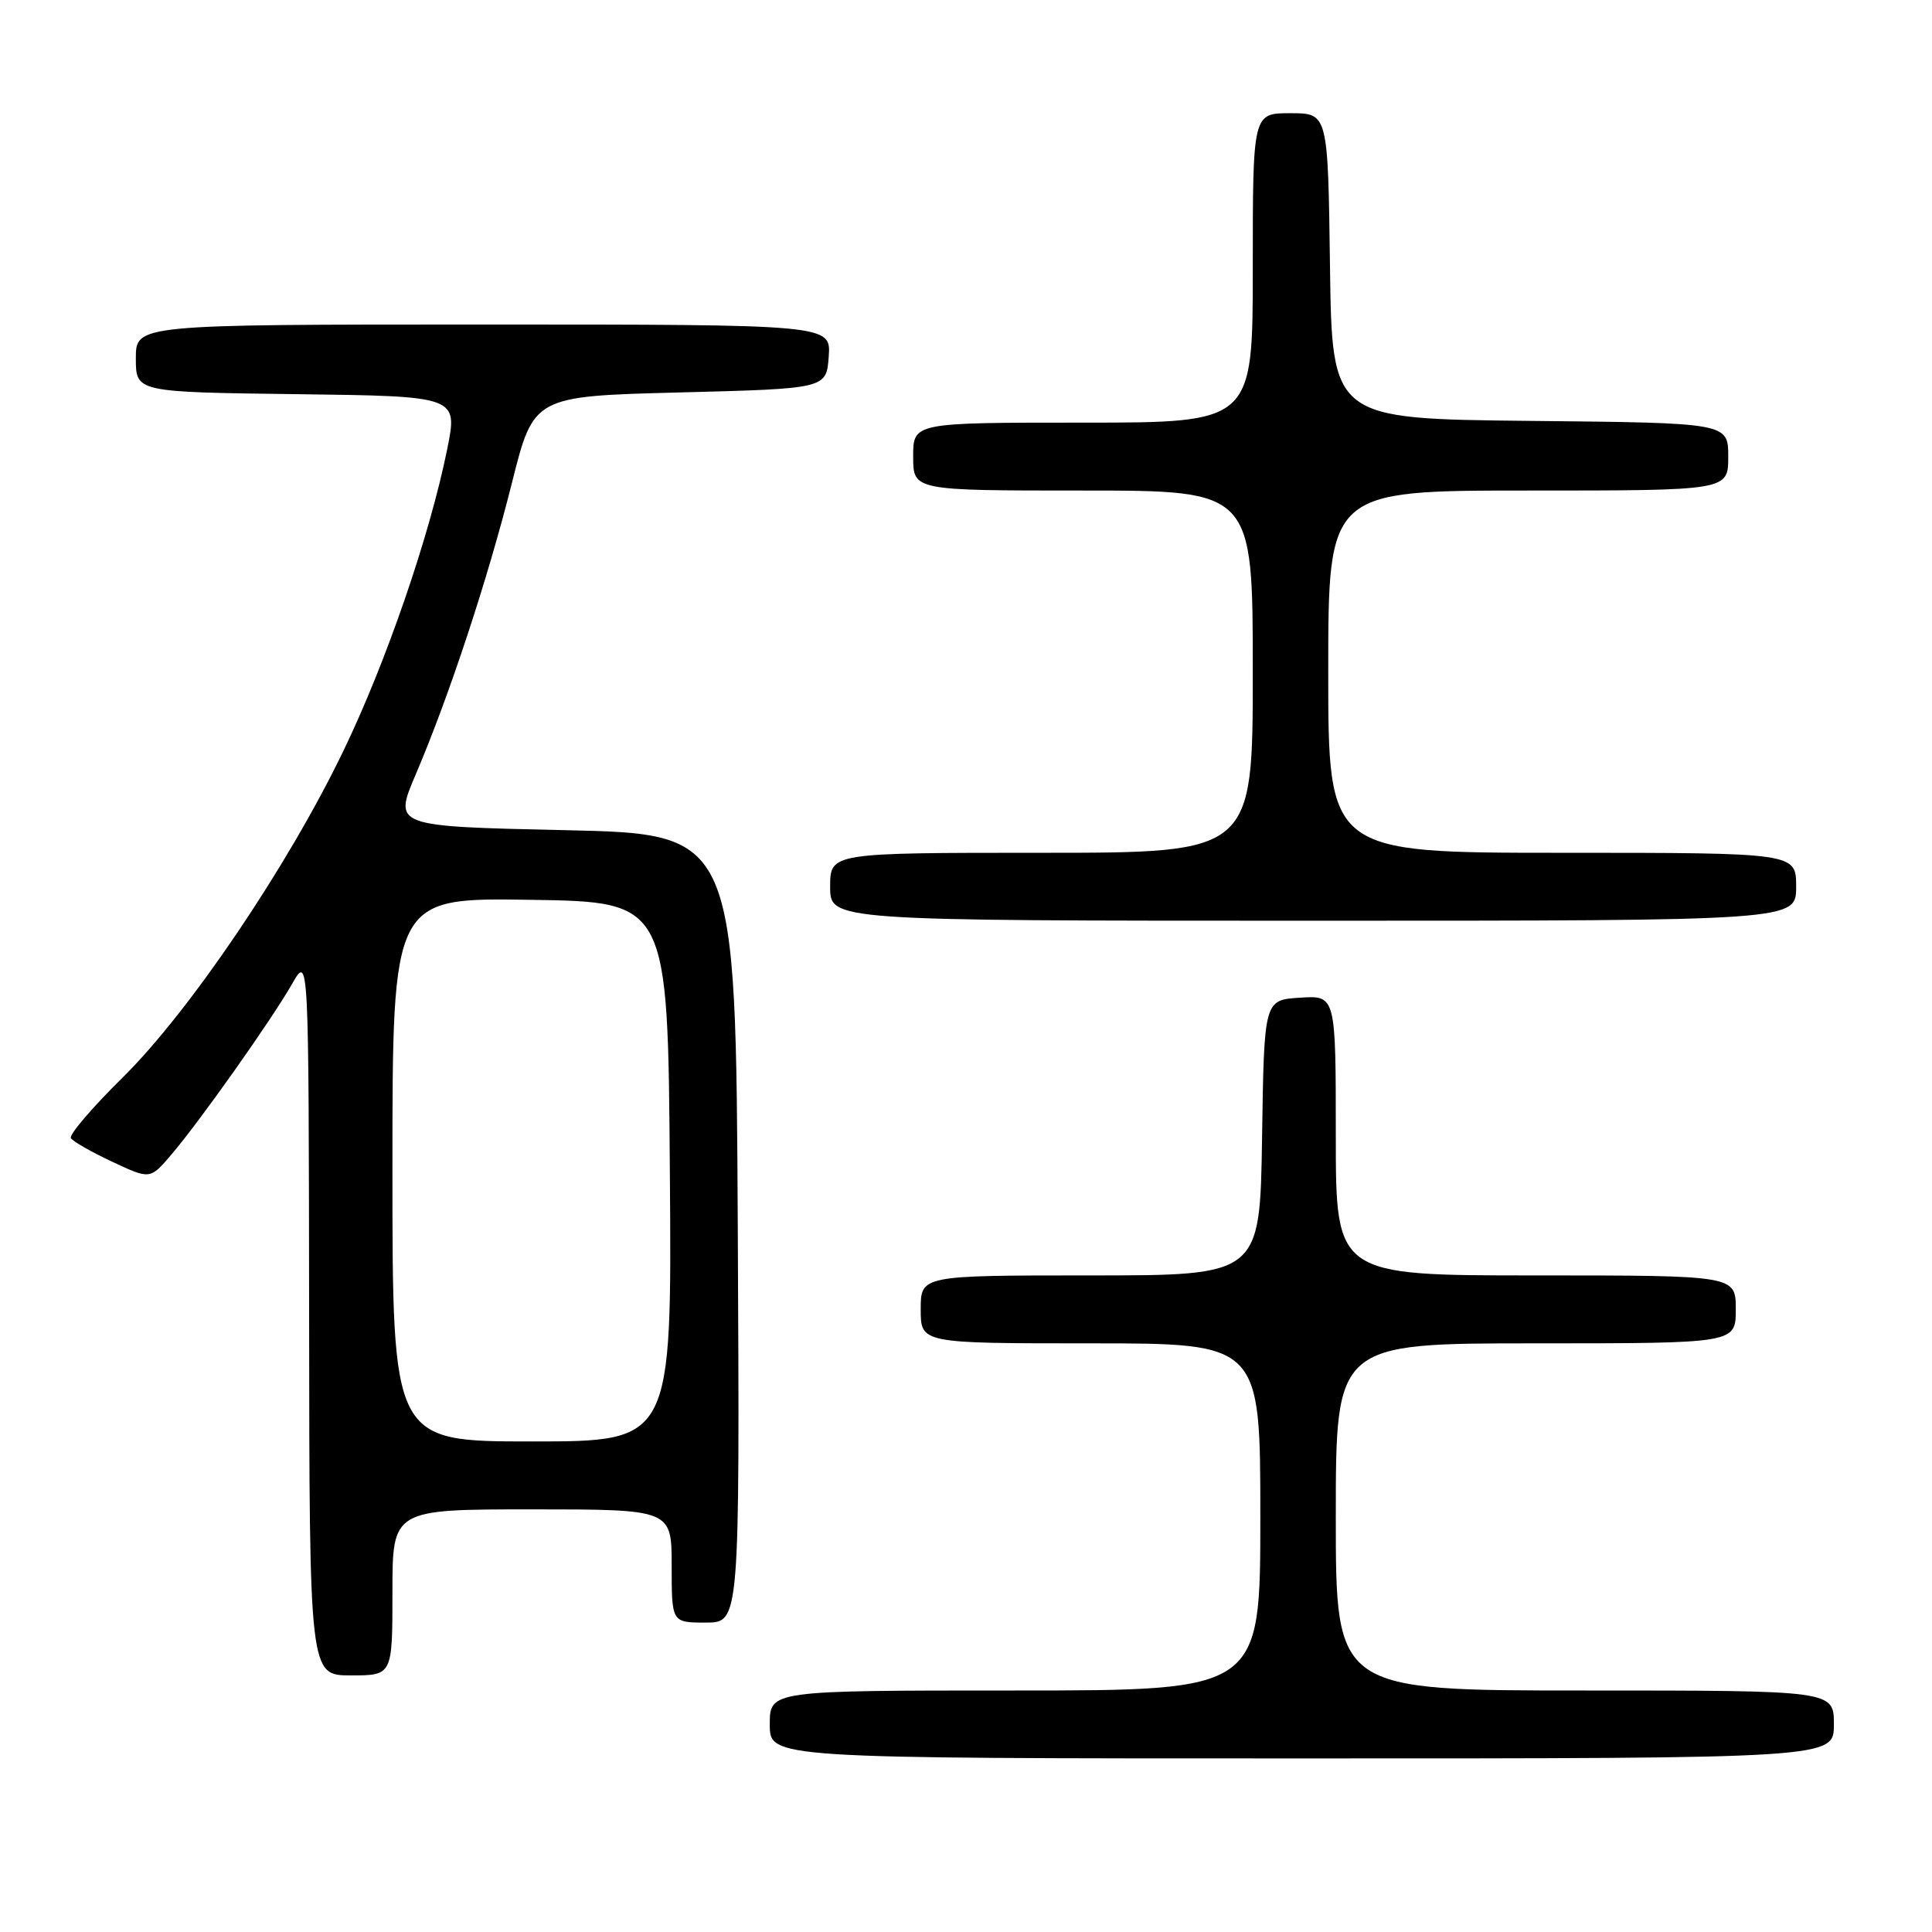 <?xml version="1.0" encoding="UTF-8" standalone="no"?>
<!DOCTYPE svg PUBLIC "-//W3C//DTD SVG 1.1//EN" "http://www.w3.org/Graphics/SVG/1.1/DTD/svg11.dtd" >
<svg xmlns="http://www.w3.org/2000/svg" xmlns:xlink="http://www.w3.org/1999/xlink" version="1.1" viewBox="0 0 256 256">
 <g >
 <path fill="currentColor"
d=" M 243.00 228.50 C 243.00 224.00 243.00 224.00 210.00 224.00 C 177.00 224.00 177.00 224.00 177.00 201.00 C 177.00 178.00 177.00 178.00 203.50 178.00 C 230.00 178.00 230.00 178.00 230.00 173.50 C 230.00 169.00 230.00 169.00 203.50 169.00 C 177.00 169.00 177.00 169.00 177.00 150.45 C 177.00 131.89 177.00 131.89 172.25 132.20 C 167.50 132.50 167.50 132.50 167.23 150.75 C 166.95 169.00 166.95 169.00 144.48 169.00 C 122.00 169.00 122.00 169.00 122.00 173.50 C 122.00 178.00 122.00 178.00 144.50 178.00 C 167.00 178.00 167.00 178.00 167.00 201.00 C 167.00 224.00 167.00 224.00 134.50 224.00 C 102.00 224.00 102.00 224.00 102.00 228.50 C 102.00 233.00 102.00 233.00 172.50 233.00 C 243.00 233.00 243.00 233.00 243.00 228.50 Z  M 52.00 211.00 C 52.00 200.00 52.00 200.00 70.50 200.00 C 89.00 200.00 89.00 200.00 89.00 207.50 C 89.00 215.00 89.00 215.00 93.51 215.00 C 98.02 215.00 98.02 215.00 97.76 162.75 C 97.50 110.50 97.50 110.50 74.83 110.00 C 52.15 109.50 52.15 109.50 55.08 102.63 C 59.52 92.23 64.61 76.81 67.83 64.00 C 70.71 52.50 70.71 52.50 90.11 52.00 C 109.50 51.50 109.50 51.50 109.81 47.25 C 110.11 43.00 110.11 43.00 64.06 43.00 C 18.00 43.00 18.00 43.00 18.00 47.48 C 18.00 51.96 18.00 51.96 39.33 52.23 C 60.67 52.50 60.67 52.50 59.26 59.50 C 56.95 70.95 51.16 87.77 45.50 99.50 C 38.13 114.79 25.16 133.98 16.26 142.77 C 12.21 146.76 9.12 150.38 9.39 150.81 C 9.65 151.24 12.12 152.65 14.88 153.94 C 19.89 156.29 19.89 156.29 22.69 153.01 C 26.46 148.60 35.97 135.16 38.71 130.36 C 40.91 126.50 40.91 126.50 40.96 174.25 C 41.00 222.00 41.00 222.00 46.50 222.00 C 52.00 222.00 52.00 222.00 52.00 211.00 Z  M 238.00 117.50 C 238.00 113.00 238.00 113.00 207.00 113.00 C 176.00 113.00 176.00 113.00 176.00 89.00 C 176.00 65.00 176.00 65.00 202.50 65.00 C 229.00 65.00 229.00 65.00 229.00 60.52 C 229.00 56.03 229.00 56.03 202.75 55.77 C 176.50 55.50 176.50 55.50 176.23 35.25 C 175.96 15.00 175.96 15.00 170.98 15.00 C 166.00 15.00 166.00 15.00 166.00 35.50 C 166.00 56.00 166.00 56.00 143.50 56.00 C 121.00 56.00 121.00 56.00 121.00 60.50 C 121.00 65.00 121.00 65.00 143.50 65.00 C 166.00 65.00 166.00 65.00 166.00 89.00 C 166.00 113.00 166.00 113.00 138.00 113.00 C 110.00 113.00 110.00 113.00 110.00 117.50 C 110.00 122.00 110.00 122.00 174.00 122.00 C 238.00 122.00 238.00 122.00 238.00 117.50 Z  M 52.00 154.98 C 52.00 118.95 52.00 118.95 70.25 119.23 C 88.50 119.50 88.50 119.50 88.76 155.25 C 89.03 191.00 89.03 191.00 70.51 191.00 C 52.00 191.00 52.00 191.00 52.00 154.98 Z "/>
</g>
</svg>